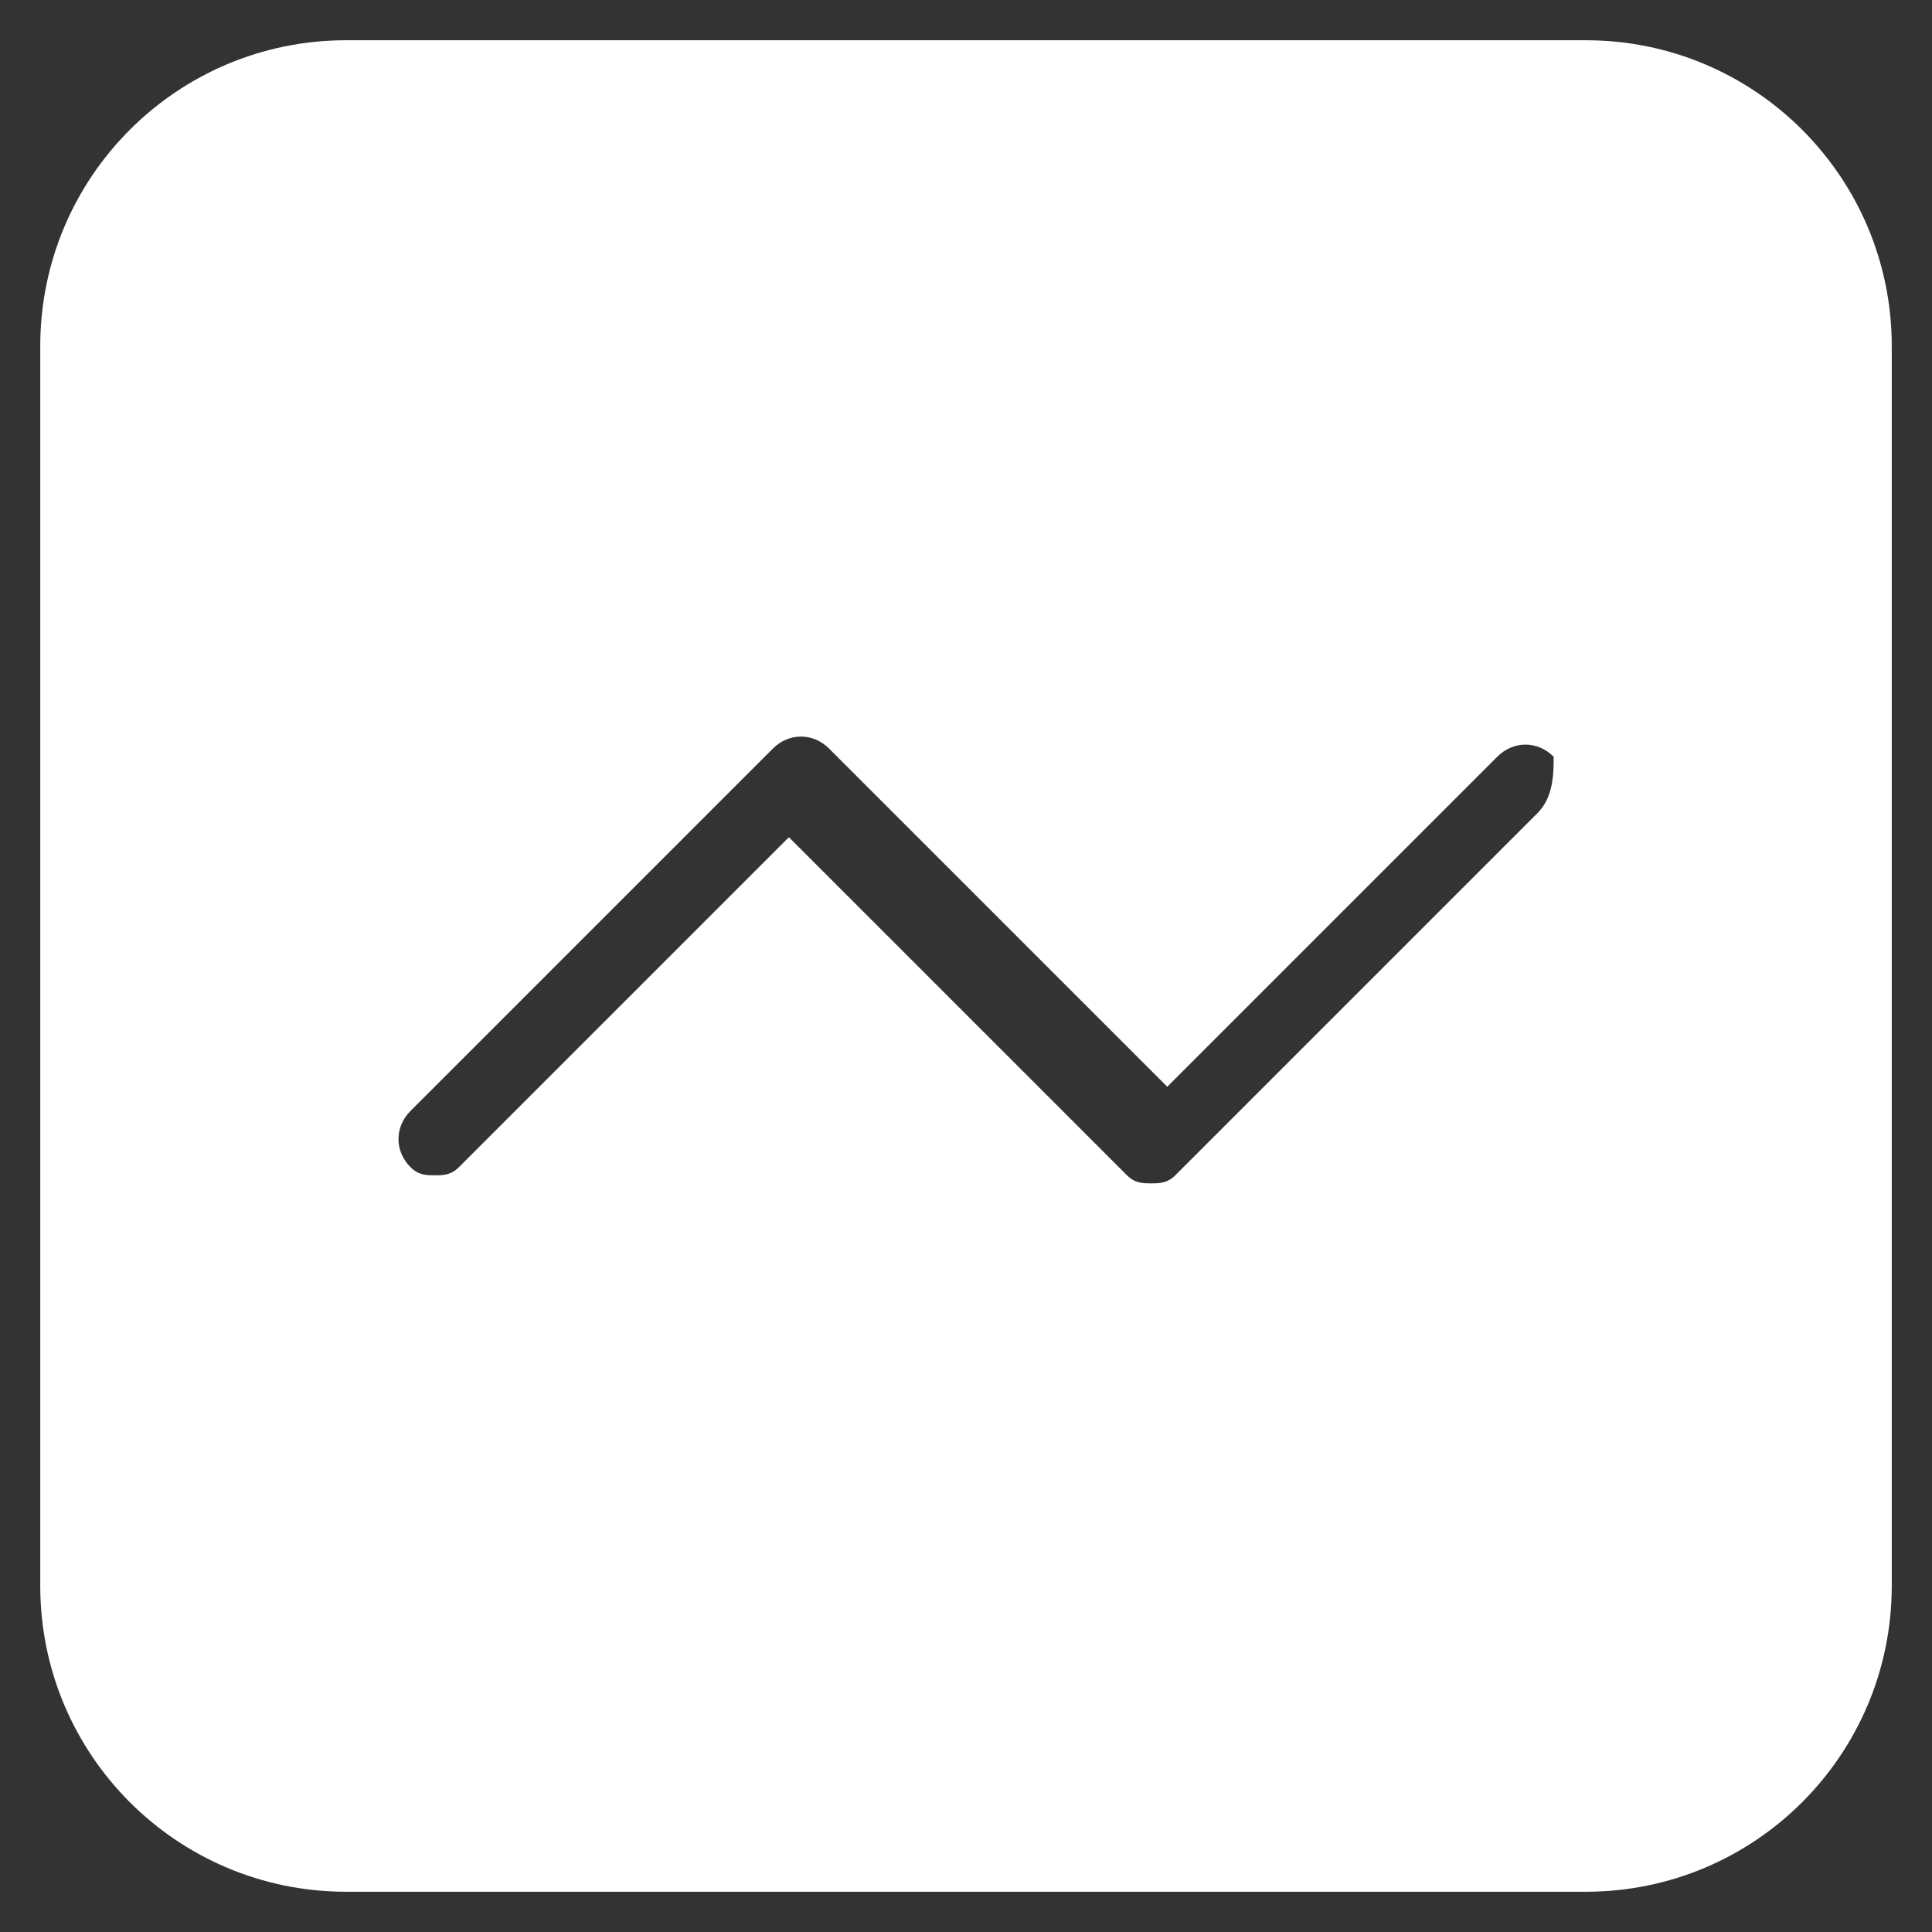 <?xml version="1.0" ?><!DOCTYPE svg  PUBLIC '-//W3C//DTD SVG 1.1//EN'  'http://www.w3.org/Graphics/SVG/1.1/DTD/svg11.dtd'><svg enable-background="new 0 0 24 24" height="24px" id="Layer_1" version="1.1" viewBox="0 0 24 24" width="24px" xml:space="preserve" xmlns="http://www.w3.org/2000/svg" xmlns:xlink="http://www.w3.org/1999/xlink" fill="white"><rect x="0" y="0" width="24" height="24" fill="#333333" stroke="none"/><path d="M19.7,0.5H4.3c-2.1,0-3.8,1.7-3.8,3.8v15.4c0,2.1,1.7,3.8,3.8,3.8h15.4c2.1,0,3.8-1.7,3.8-3.8V4.3  C23.5,2.2,21.8,0.5,19.7,0.5z M19.1,10.1l-4.5,4.5c-0.1,0.1-0.2,0.1-0.3,0.1c-0.1,0-0.2,0-0.3-0.1l-2.1-2.1l-0.3-0.3l-1.8-1.8  l-4.1,4.1c-0.1,0.1-0.2,0.1-0.3,0.1s-0.2,0-0.3-0.1c-0.2-0.2-0.2-0.5,0-0.7l4.5-4.5c0.2-0.2,0.5-0.2,0.7,0l2.1,2.1l0.3,0.3l1.8,1.8  l4.1-4.1c0.2-0.2,0.5-0.2,0.7,0C19.3,9.6,19.3,9.9,19.1,10.1z"/></svg>